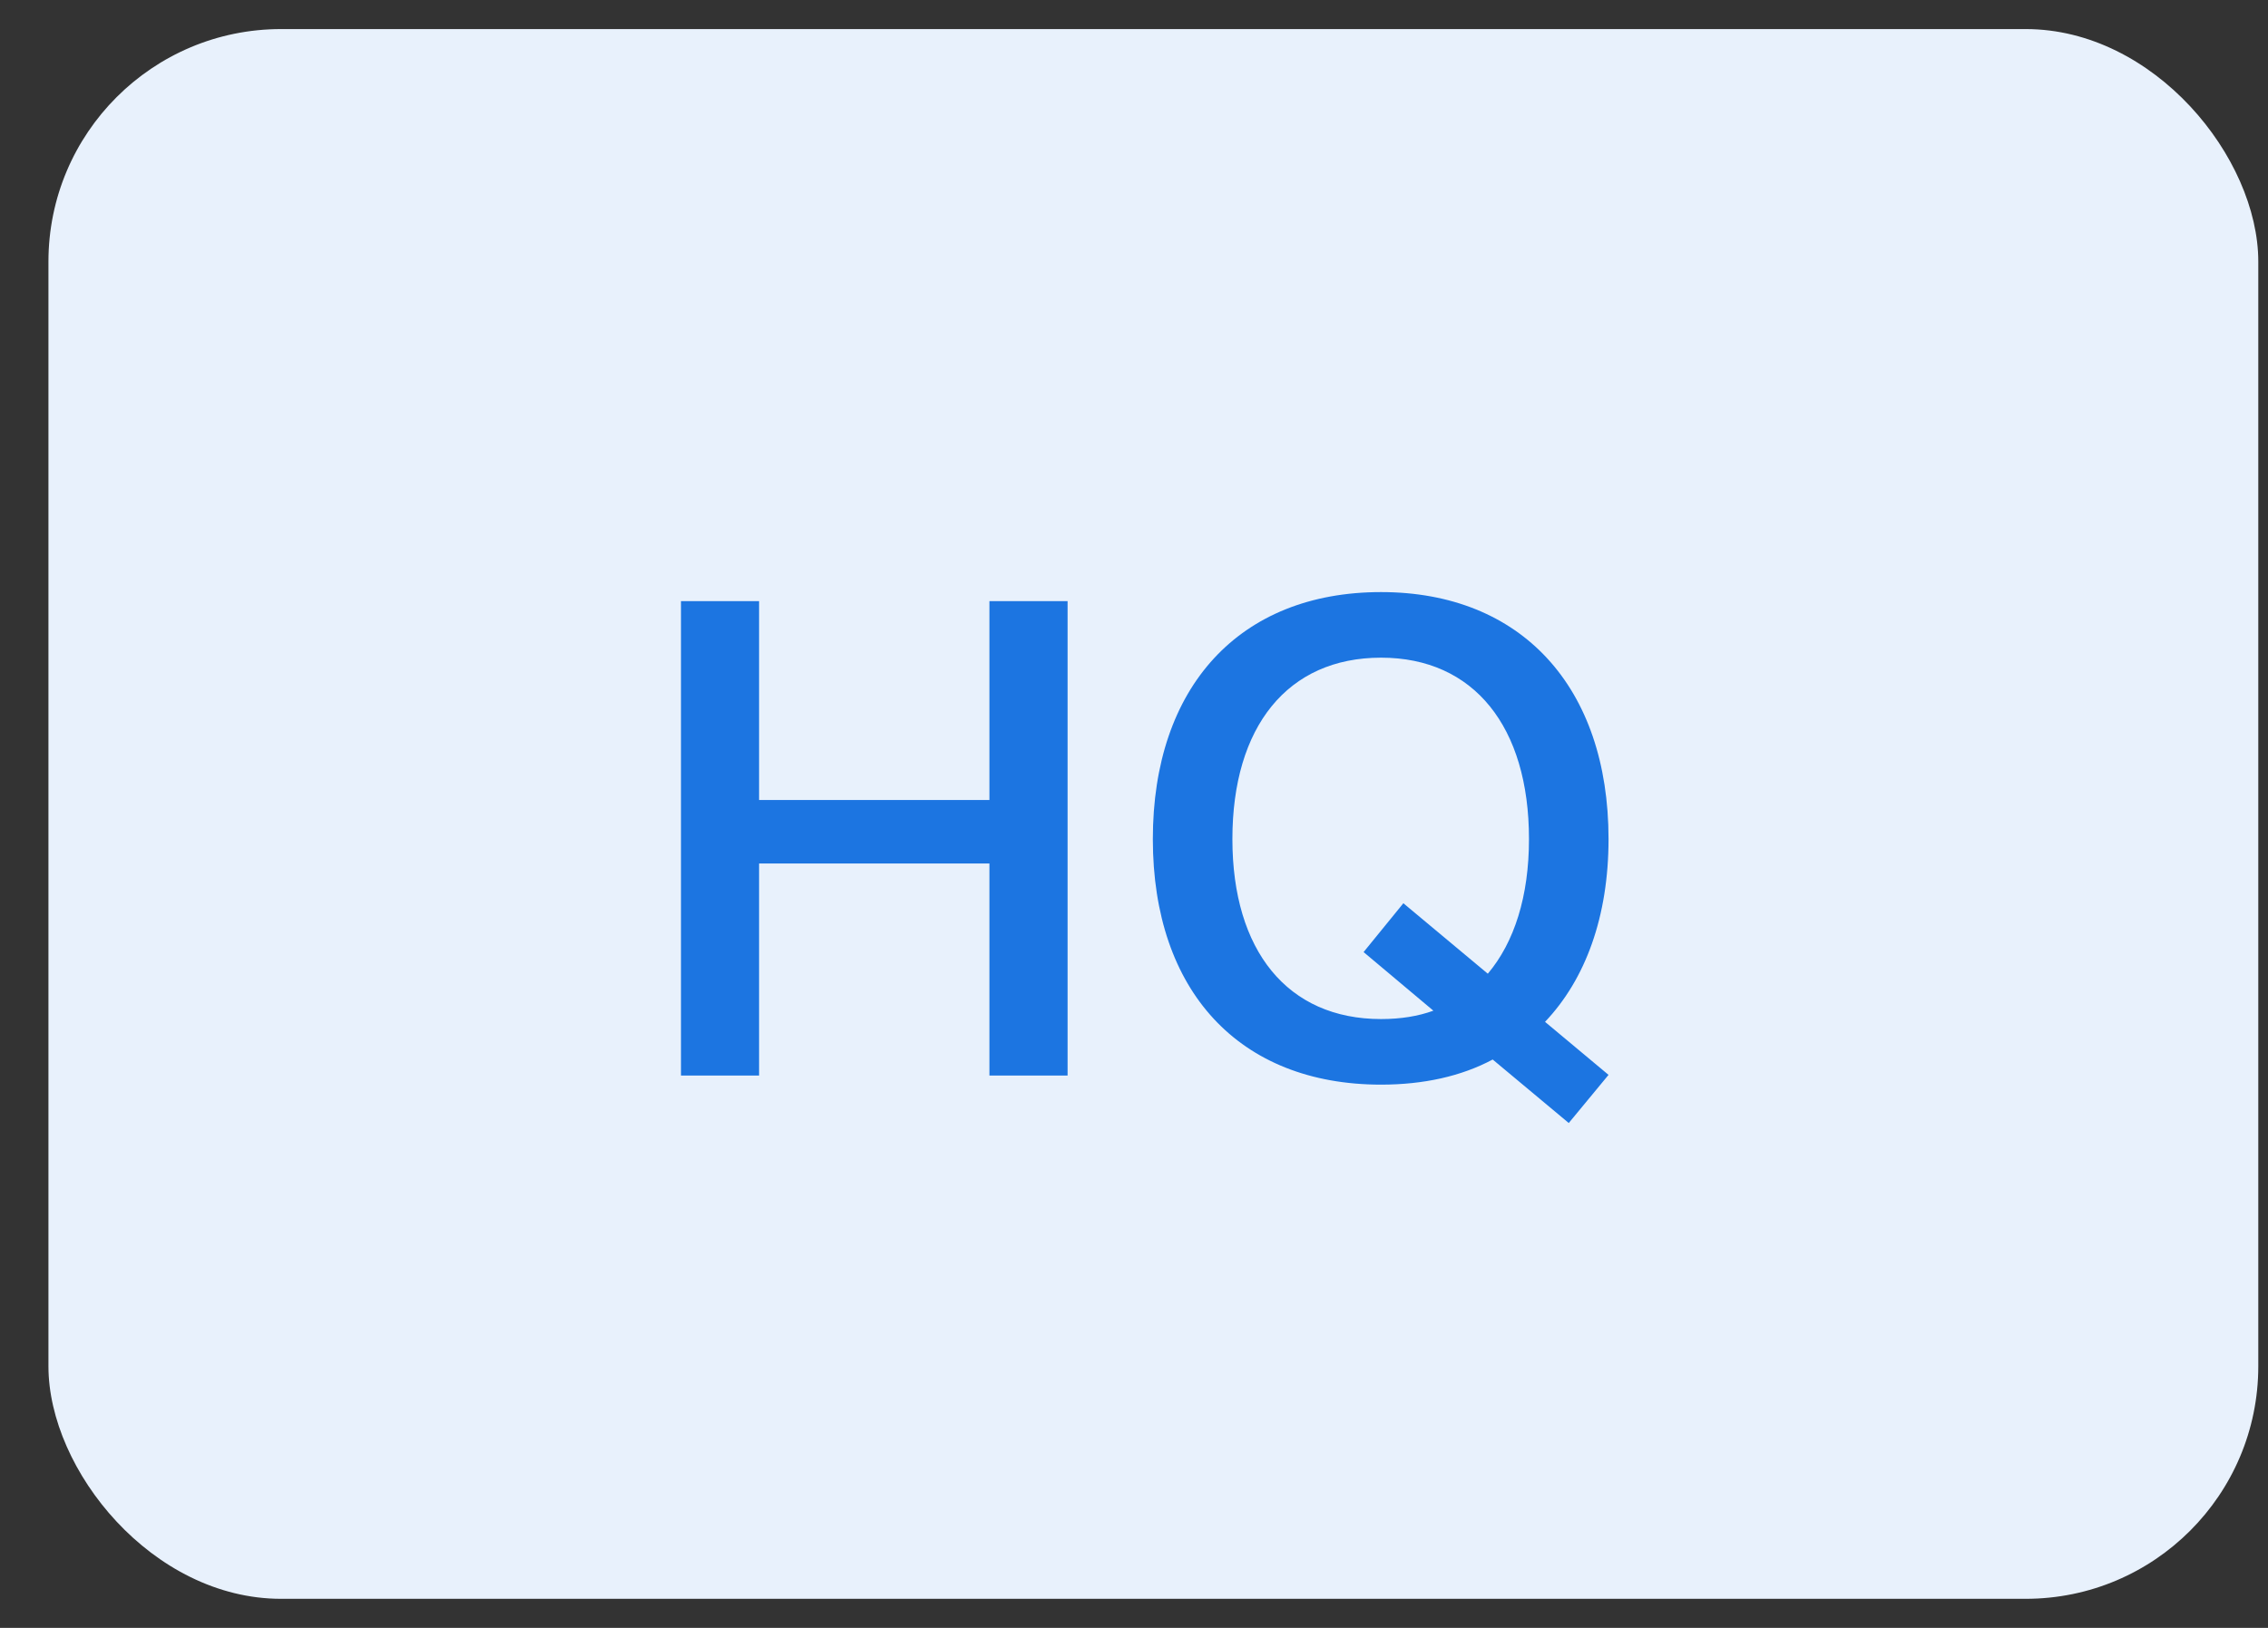 <svg width="39" height="28" viewBox="0 0 39 28" fill="none" xmlns="http://www.w3.org/2000/svg">
<rect x="0" y="0" width="39" height="28" fill="#333333" stroke="none"/>
<rect x="0.833" y="0.5" width="38" height="27" rx="4" fill="#E8F1FC"/>
<path d="M11.71 18.5V10.34H13.053V13.76H17.014V10.34H18.358V18.5H17.014V14.852H13.053V18.5H11.71ZM23.748 18.656C21.312 18.656 19.824 17.048 19.824 14.432C19.824 11.816 21.312 10.184 23.748 10.184C26.16 10.184 27.66 11.816 27.66 14.432C27.66 15.764 27.264 16.844 26.568 17.576L27.66 18.488L26.976 19.316L25.668 18.224C25.128 18.512 24.48 18.656 23.748 18.656ZM23.748 17.528C24.084 17.528 24.384 17.48 24.648 17.384L23.448 16.376L24.132 15.536L25.584 16.748C26.04 16.208 26.292 15.416 26.292 14.432C26.292 12.5 25.344 11.312 23.748 11.312C22.14 11.312 21.192 12.5 21.192 14.432C21.192 16.352 22.14 17.528 23.748 17.528Z" fill="#1C75E1"/>
</svg>
